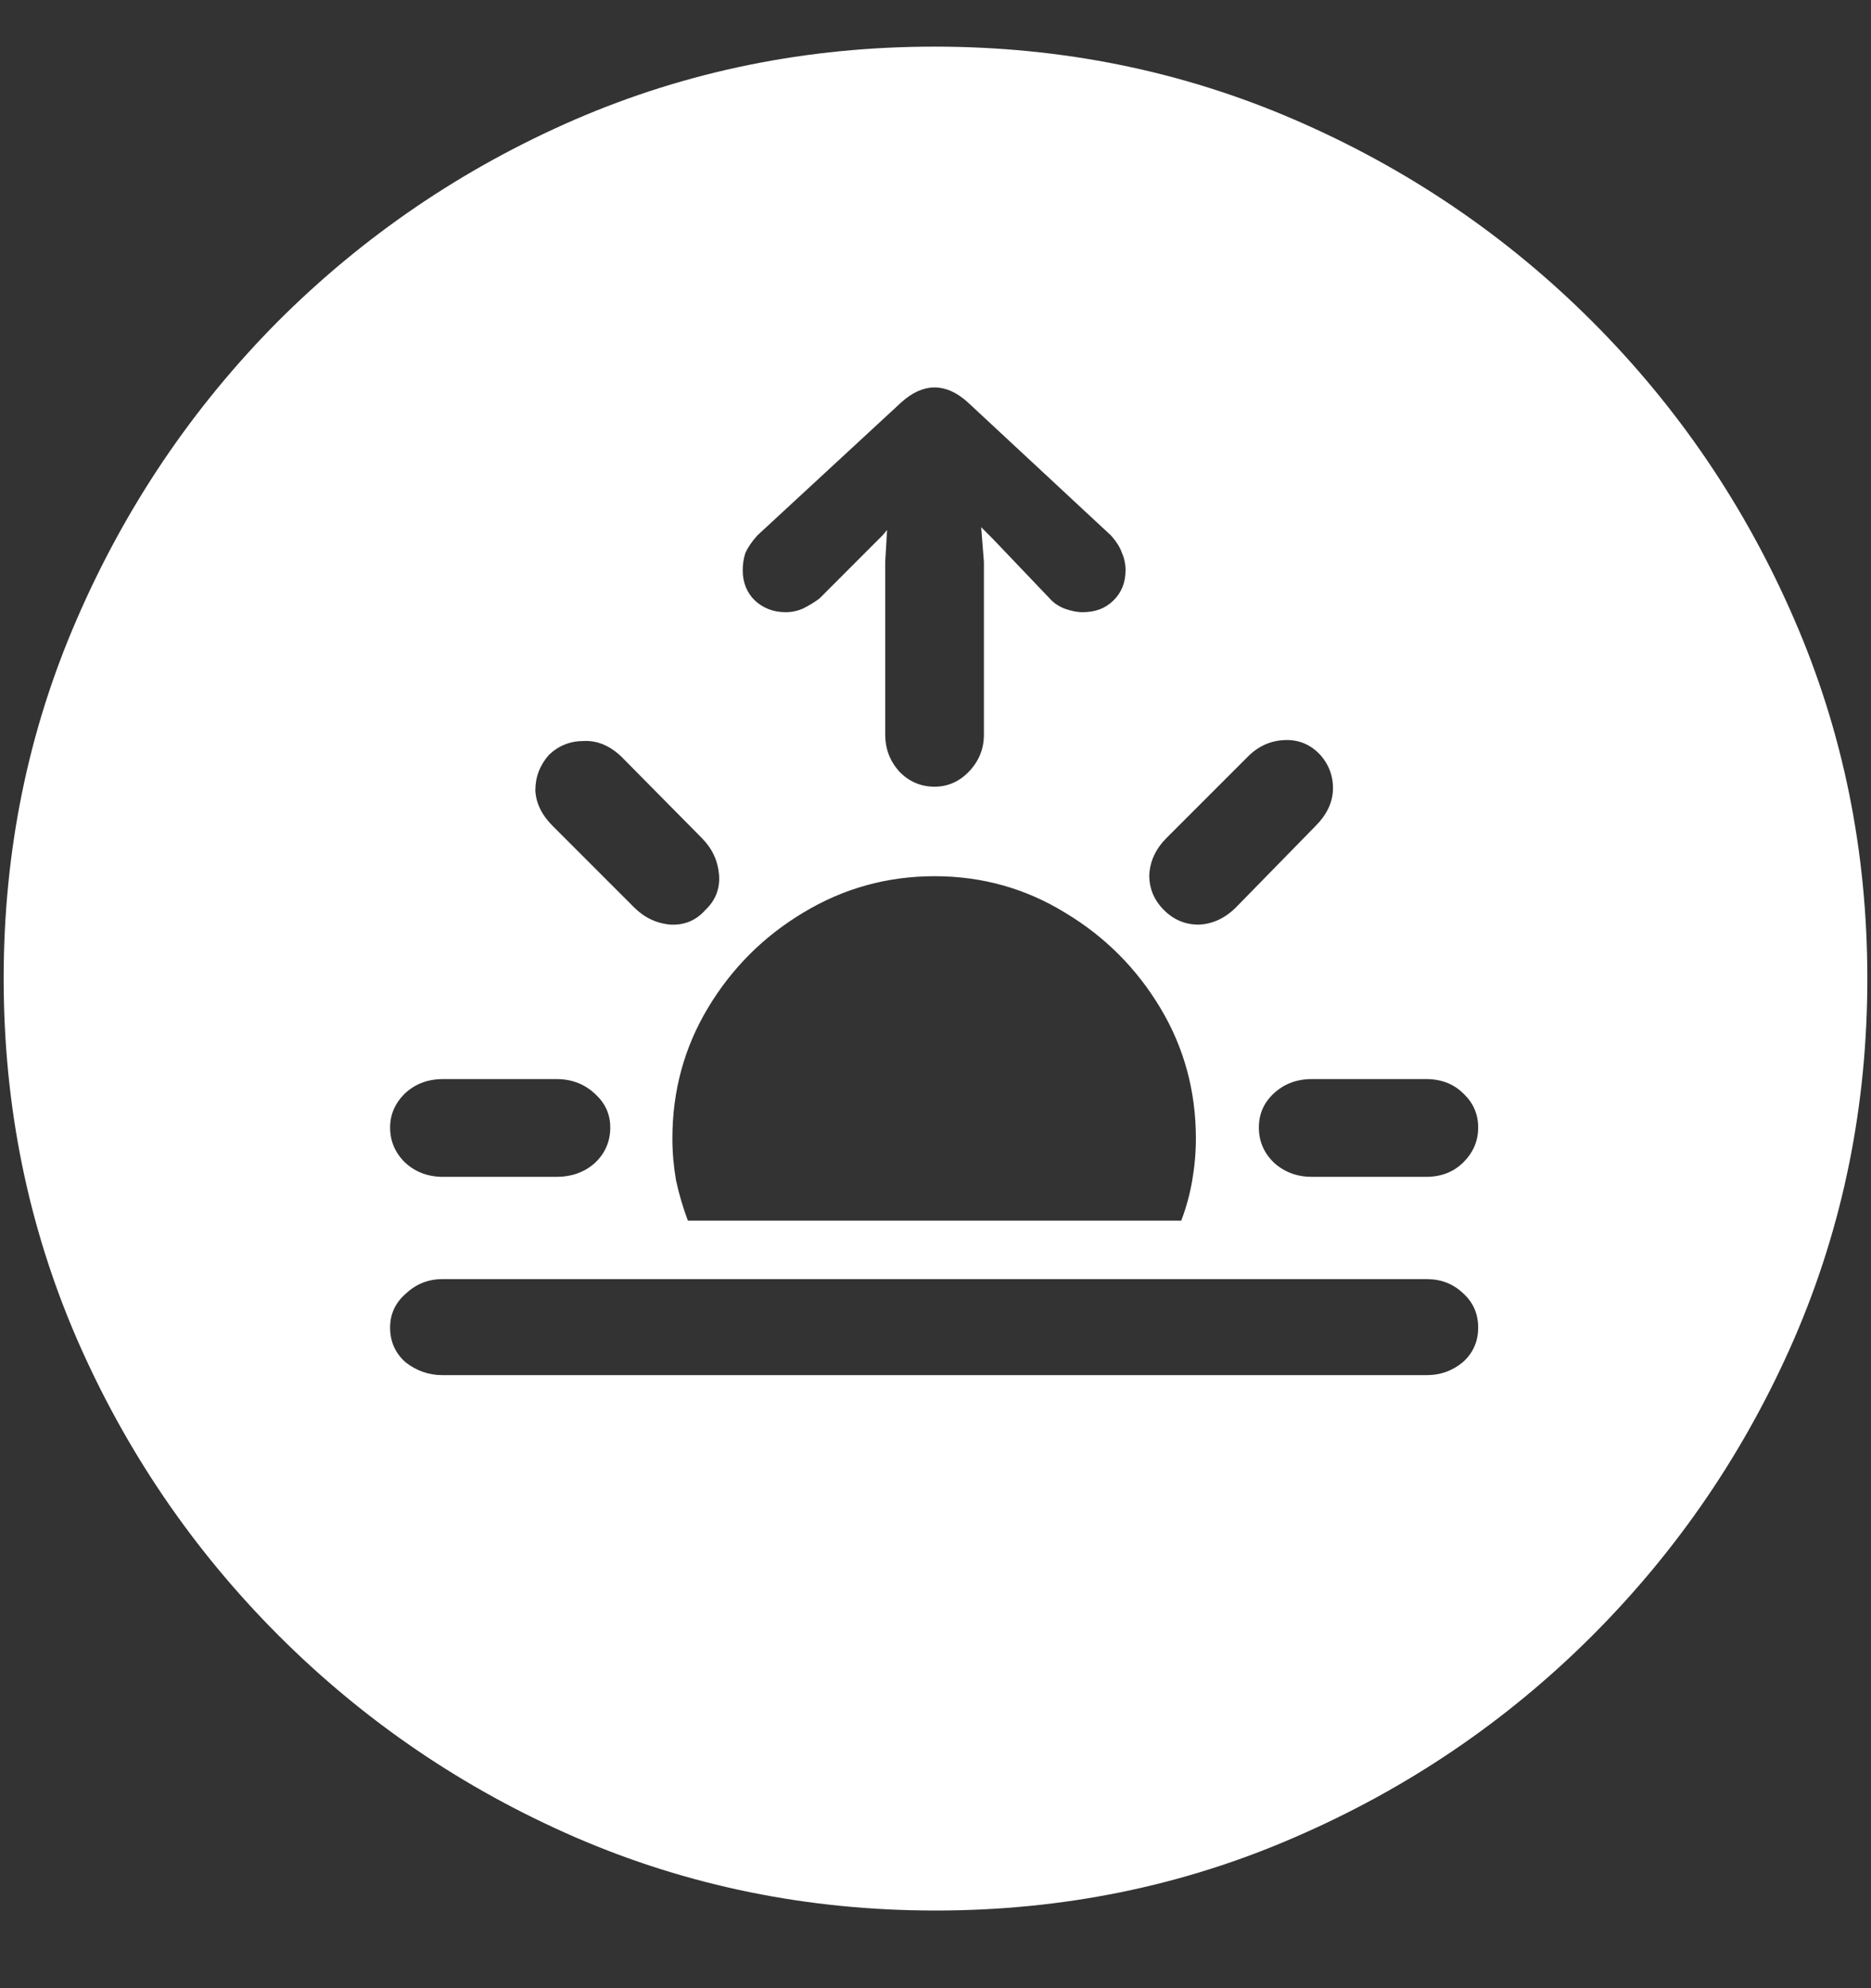 <?xml version="1.0" encoding="UTF-8"?>
<svg xmlns="http://www.w3.org/2000/svg" xmlns:xlink="http://www.w3.org/1999/xlink" width="24" height="25.5" viewBox="0 0 24 25.5" version="1.1">
<rect x="0" y="0" width="24" height="25.5" fill="#333333" stroke="none"/>
<g id="surface1">
<path style=" stroke:none;fill-rule:nonzero;fill:rgb(100%,100%,100%);fill-opacity:1;" d="M 12 24.504 C 13.633 24.504 15.168 24.191 16.605 23.566 C 18.051 22.941 19.324 22.078 20.426 20.977 C 21.527 19.875 22.391 18.605 23.016 17.168 C 23.641 15.723 23.953 14.184 23.953 12.551 C 23.953 10.918 23.641 9.383 23.016 7.945 C 22.391 6.5 21.527 5.227 20.426 4.125 C 19.324 3.023 18.051 2.16 16.605 1.535 C 15.16 0.91 13.621 0.598 11.988 0.598 C 10.355 0.598 8.816 0.91 7.371 1.535 C 5.934 2.16 4.664 3.023 3.562 4.125 C 2.469 5.227 1.609 6.5 0.984 7.945 C 0.359 9.383 0.047 10.918 0.047 12.551 C 0.047 14.184 0.359 15.723 0.984 17.168 C 1.609 18.605 2.473 19.875 3.574 20.977 C 4.676 22.078 5.945 22.941 7.383 23.566 C 8.828 24.191 10.367 24.504 12 24.504 Z M 5.684 15.094 C 5.488 15.094 5.324 15.031 5.191 14.906 C 5.066 14.781 5.004 14.633 5.004 14.461 C 5.004 14.297 5.066 14.152 5.191 14.027 C 5.324 13.902 5.488 13.84 5.684 13.84 L 7.137 13.84 C 7.332 13.84 7.496 13.902 7.629 14.027 C 7.762 14.145 7.828 14.289 7.828 14.461 C 7.828 14.641 7.762 14.793 7.629 14.918 C 7.496 15.035 7.332 15.094 7.137 15.094 Z M 8.133 11.637 L 7.09 10.594 C 6.949 10.453 6.875 10.301 6.867 10.137 C 6.867 9.965 6.926 9.812 7.043 9.68 C 7.168 9.562 7.316 9.504 7.488 9.504 C 7.66 9.496 7.82 9.562 7.969 9.703 L 9 10.746 C 9.133 10.879 9.207 11.035 9.223 11.215 C 9.238 11.395 9.18 11.547 9.047 11.672 C 8.93 11.805 8.781 11.867 8.602 11.859 C 8.422 11.844 8.266 11.77 8.133 11.637 Z M 11.988 10.09 C 11.809 10.09 11.656 10.023 11.531 9.891 C 11.414 9.758 11.355 9.602 11.355 9.422 L 11.355 7.207 L 11.379 6.797 L 11.32 6.867 L 10.512 7.676 C 10.449 7.723 10.379 7.766 10.301 7.805 C 10.23 7.836 10.156 7.852 10.078 7.852 C 9.922 7.852 9.789 7.801 9.68 7.699 C 9.578 7.598 9.527 7.469 9.527 7.312 C 9.527 7.234 9.539 7.16 9.562 7.09 C 9.594 7.02 9.645 6.945 9.715 6.867 L 11.566 5.156 C 11.707 5.031 11.848 4.969 11.988 4.969 C 12.129 4.969 12.27 5.031 12.41 5.156 L 14.25 6.867 C 14.32 6.945 14.367 7.02 14.391 7.09 C 14.422 7.16 14.438 7.234 14.438 7.312 C 14.438 7.469 14.387 7.598 14.285 7.699 C 14.184 7.801 14.051 7.852 13.887 7.852 C 13.816 7.852 13.738 7.836 13.652 7.805 C 13.574 7.773 13.512 7.73 13.465 7.676 L 12.738 6.914 L 12.586 6.762 L 12.621 7.207 L 12.621 9.422 C 12.621 9.602 12.559 9.758 12.434 9.891 C 12.309 10.023 12.16 10.09 11.988 10.09 Z M 14.93 11.672 C 14.805 11.547 14.742 11.398 14.742 11.227 C 14.75 11.047 14.824 10.887 14.965 10.746 L 16.008 9.703 C 16.141 9.57 16.297 9.5 16.477 9.492 C 16.656 9.484 16.809 9.547 16.934 9.68 C 17.051 9.812 17.105 9.965 17.098 10.137 C 17.09 10.301 17.016 10.453 16.875 10.594 L 15.855 11.637 C 15.715 11.777 15.555 11.852 15.375 11.859 C 15.203 11.859 15.055 11.797 14.93 11.672 Z M 16.828 15.094 C 16.641 15.094 16.48 15.035 16.348 14.918 C 16.215 14.793 16.148 14.641 16.148 14.461 C 16.148 14.289 16.211 14.145 16.336 14.027 C 16.469 13.902 16.633 13.84 16.828 13.84 L 18.293 13.84 C 18.488 13.84 18.648 13.902 18.773 14.027 C 18.898 14.145 18.961 14.289 18.961 14.461 C 18.961 14.633 18.898 14.781 18.773 14.906 C 18.648 15.031 18.488 15.094 18.293 15.094 Z M 15.34 14.602 C 15.34 14.781 15.324 14.961 15.293 15.141 C 15.262 15.32 15.215 15.492 15.152 15.656 L 8.824 15.656 C 8.762 15.492 8.711 15.32 8.672 15.141 C 8.641 14.961 8.625 14.781 8.625 14.602 C 8.625 13.992 8.777 13.434 9.082 12.926 C 9.387 12.418 9.793 12.012 10.301 11.707 C 10.816 11.395 11.379 11.238 11.988 11.238 C 12.598 11.238 13.156 11.395 13.664 11.707 C 14.172 12.012 14.578 12.418 14.883 12.926 C 15.188 13.434 15.34 13.992 15.34 14.602 Z M 5.672 17.637 C 5.5 17.637 5.344 17.582 5.203 17.473 C 5.07 17.355 5.004 17.207 5.004 17.027 C 5.004 16.855 5.07 16.711 5.203 16.594 C 5.336 16.469 5.492 16.406 5.672 16.406 L 18.305 16.406 C 18.484 16.406 18.637 16.465 18.762 16.582 C 18.895 16.699 18.961 16.848 18.961 17.027 C 18.961 17.207 18.895 17.355 18.762 17.473 C 18.629 17.582 18.477 17.637 18.305 17.637 Z M 5.672 17.637 "/>
</g>
</svg>
